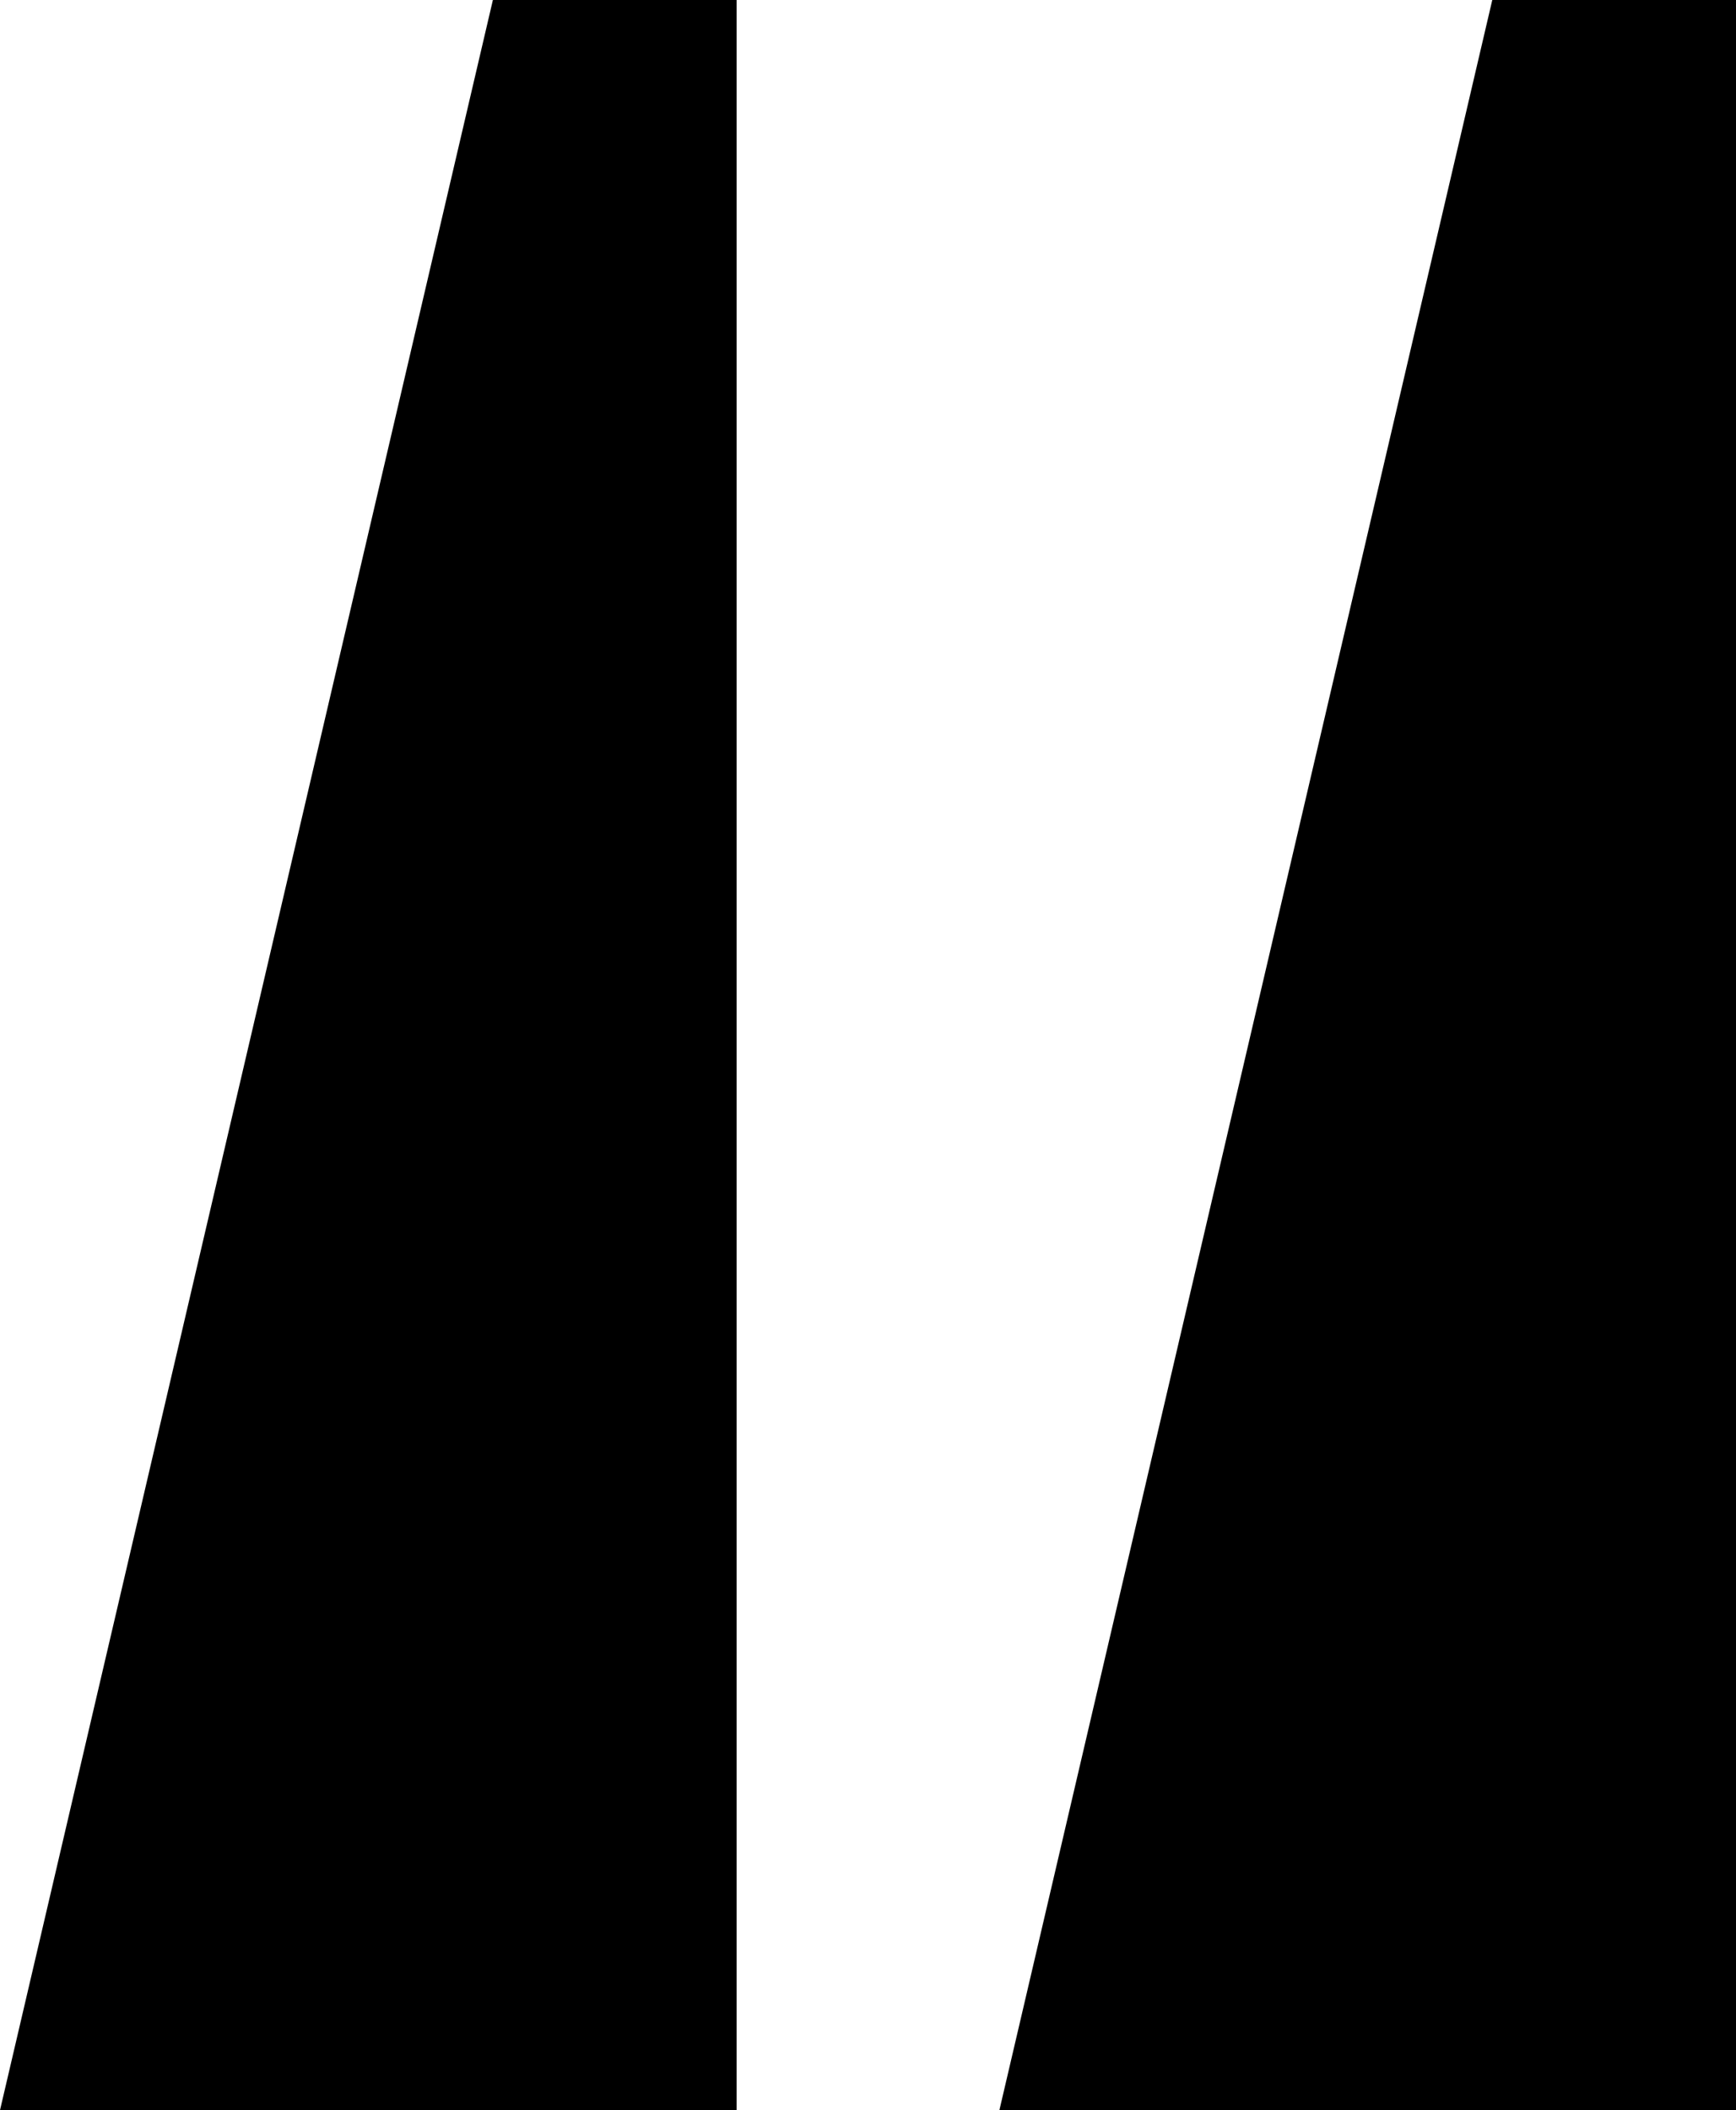 <?xml version="1.0" encoding="utf-8"?>
<!-- Generator: Adobe Illustrator 18.1.0, SVG Export Plug-In . SVG Version: 6.00 Build 0)  -->
<!DOCTYPE svg PUBLIC "-//W3C//DTD SVG 1.1//EN" "http://www.w3.org/Graphics/SVG/1.1/DTD/svg11.dtd">
<svg version="1.1" id="Layer_1" xmlns="http://www.w3.org/2000/svg" xmlns:xlink="http://www.w3.org/1999/xlink" x="0px" y="0px"
	 viewBox="0 0 127.5 154.9" enable-background="new 0 0 127.5 154.9" xml:space="preserve">
<g>
	<path d="M36.2,0h17.9v154.9H0L36.2,0z M109.6,0h17.9v154.9H73.4L109.6,0z"/>
</g>
</svg>
